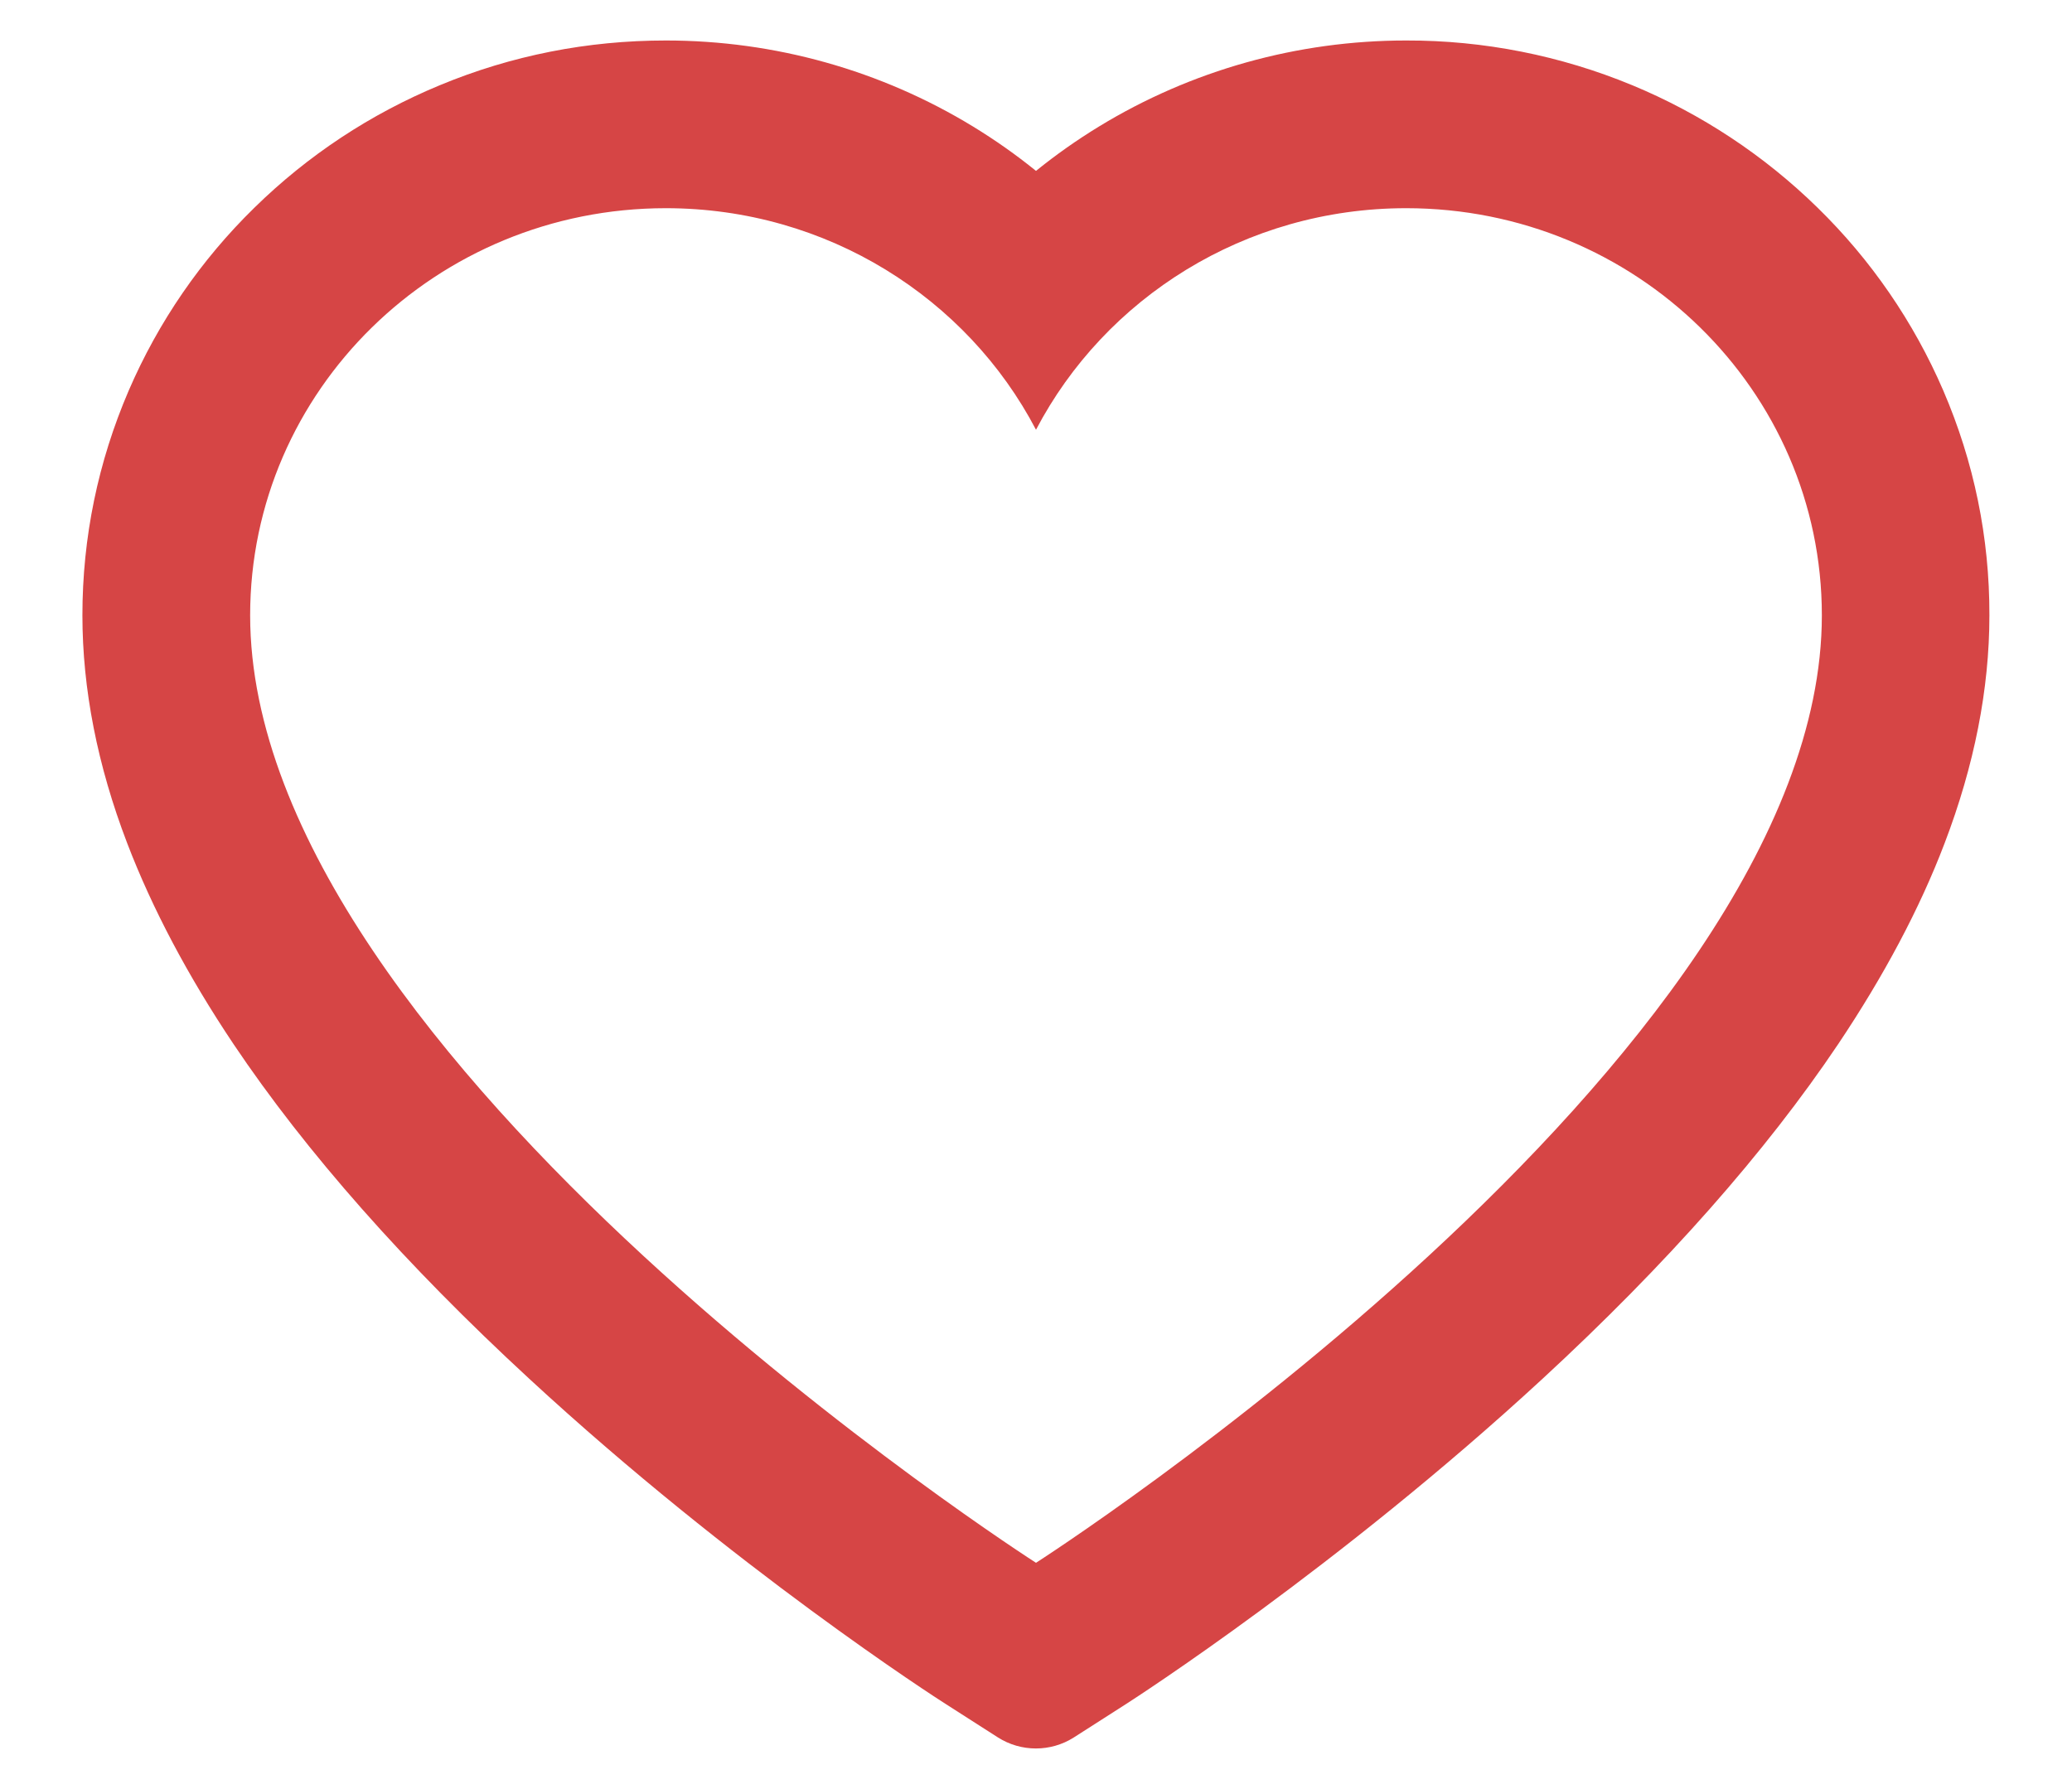 <svg width="22" height="19" viewBox="0 0 22 19" fill="none" xmlns="http://www.w3.org/2000/svg">
<path d="M20.633 4.147C20.319 3.419 19.866 2.76 19.299 2.206C18.732 1.651 18.064 1.209 17.331 0.905C16.57 0.59 15.754 0.428 14.931 0.43C13.775 0.43 12.648 0.746 11.668 1.344C11.434 1.487 11.211 1.644 11 1.815C10.789 1.644 10.566 1.487 10.332 1.344C9.352 0.746 8.225 0.43 7.07 0.43C6.237 0.43 5.431 0.589 4.67 0.905C3.934 1.21 3.27 1.648 2.701 2.206C2.134 2.76 1.681 3.419 1.367 4.147C1.041 4.904 0.875 5.708 0.875 6.535C0.875 7.316 1.034 8.129 1.351 8.956C1.616 9.648 1.995 10.365 2.48 11.089C3.249 12.235 4.306 13.431 5.619 14.642C7.794 16.651 9.948 18.038 10.039 18.095L10.595 18.451C10.841 18.608 11.157 18.608 11.403 18.451L11.959 18.095C12.05 18.036 14.202 16.651 16.379 14.642C17.691 13.431 18.748 12.235 19.517 11.089C20.002 10.365 20.384 9.648 20.647 8.956C20.963 8.129 21.123 7.316 21.123 6.535C21.125 5.708 20.959 4.904 20.633 4.147ZM11 16.597C11 16.597 2.656 11.251 2.656 6.535C2.656 4.147 4.632 2.211 7.07 2.211C8.783 2.211 10.269 3.167 11 4.564C11.731 3.167 13.217 2.211 14.931 2.211C17.368 2.211 19.344 4.147 19.344 6.535C19.344 11.251 11 16.597 11 16.597Z" fill="#D64545"/>
</svg>

